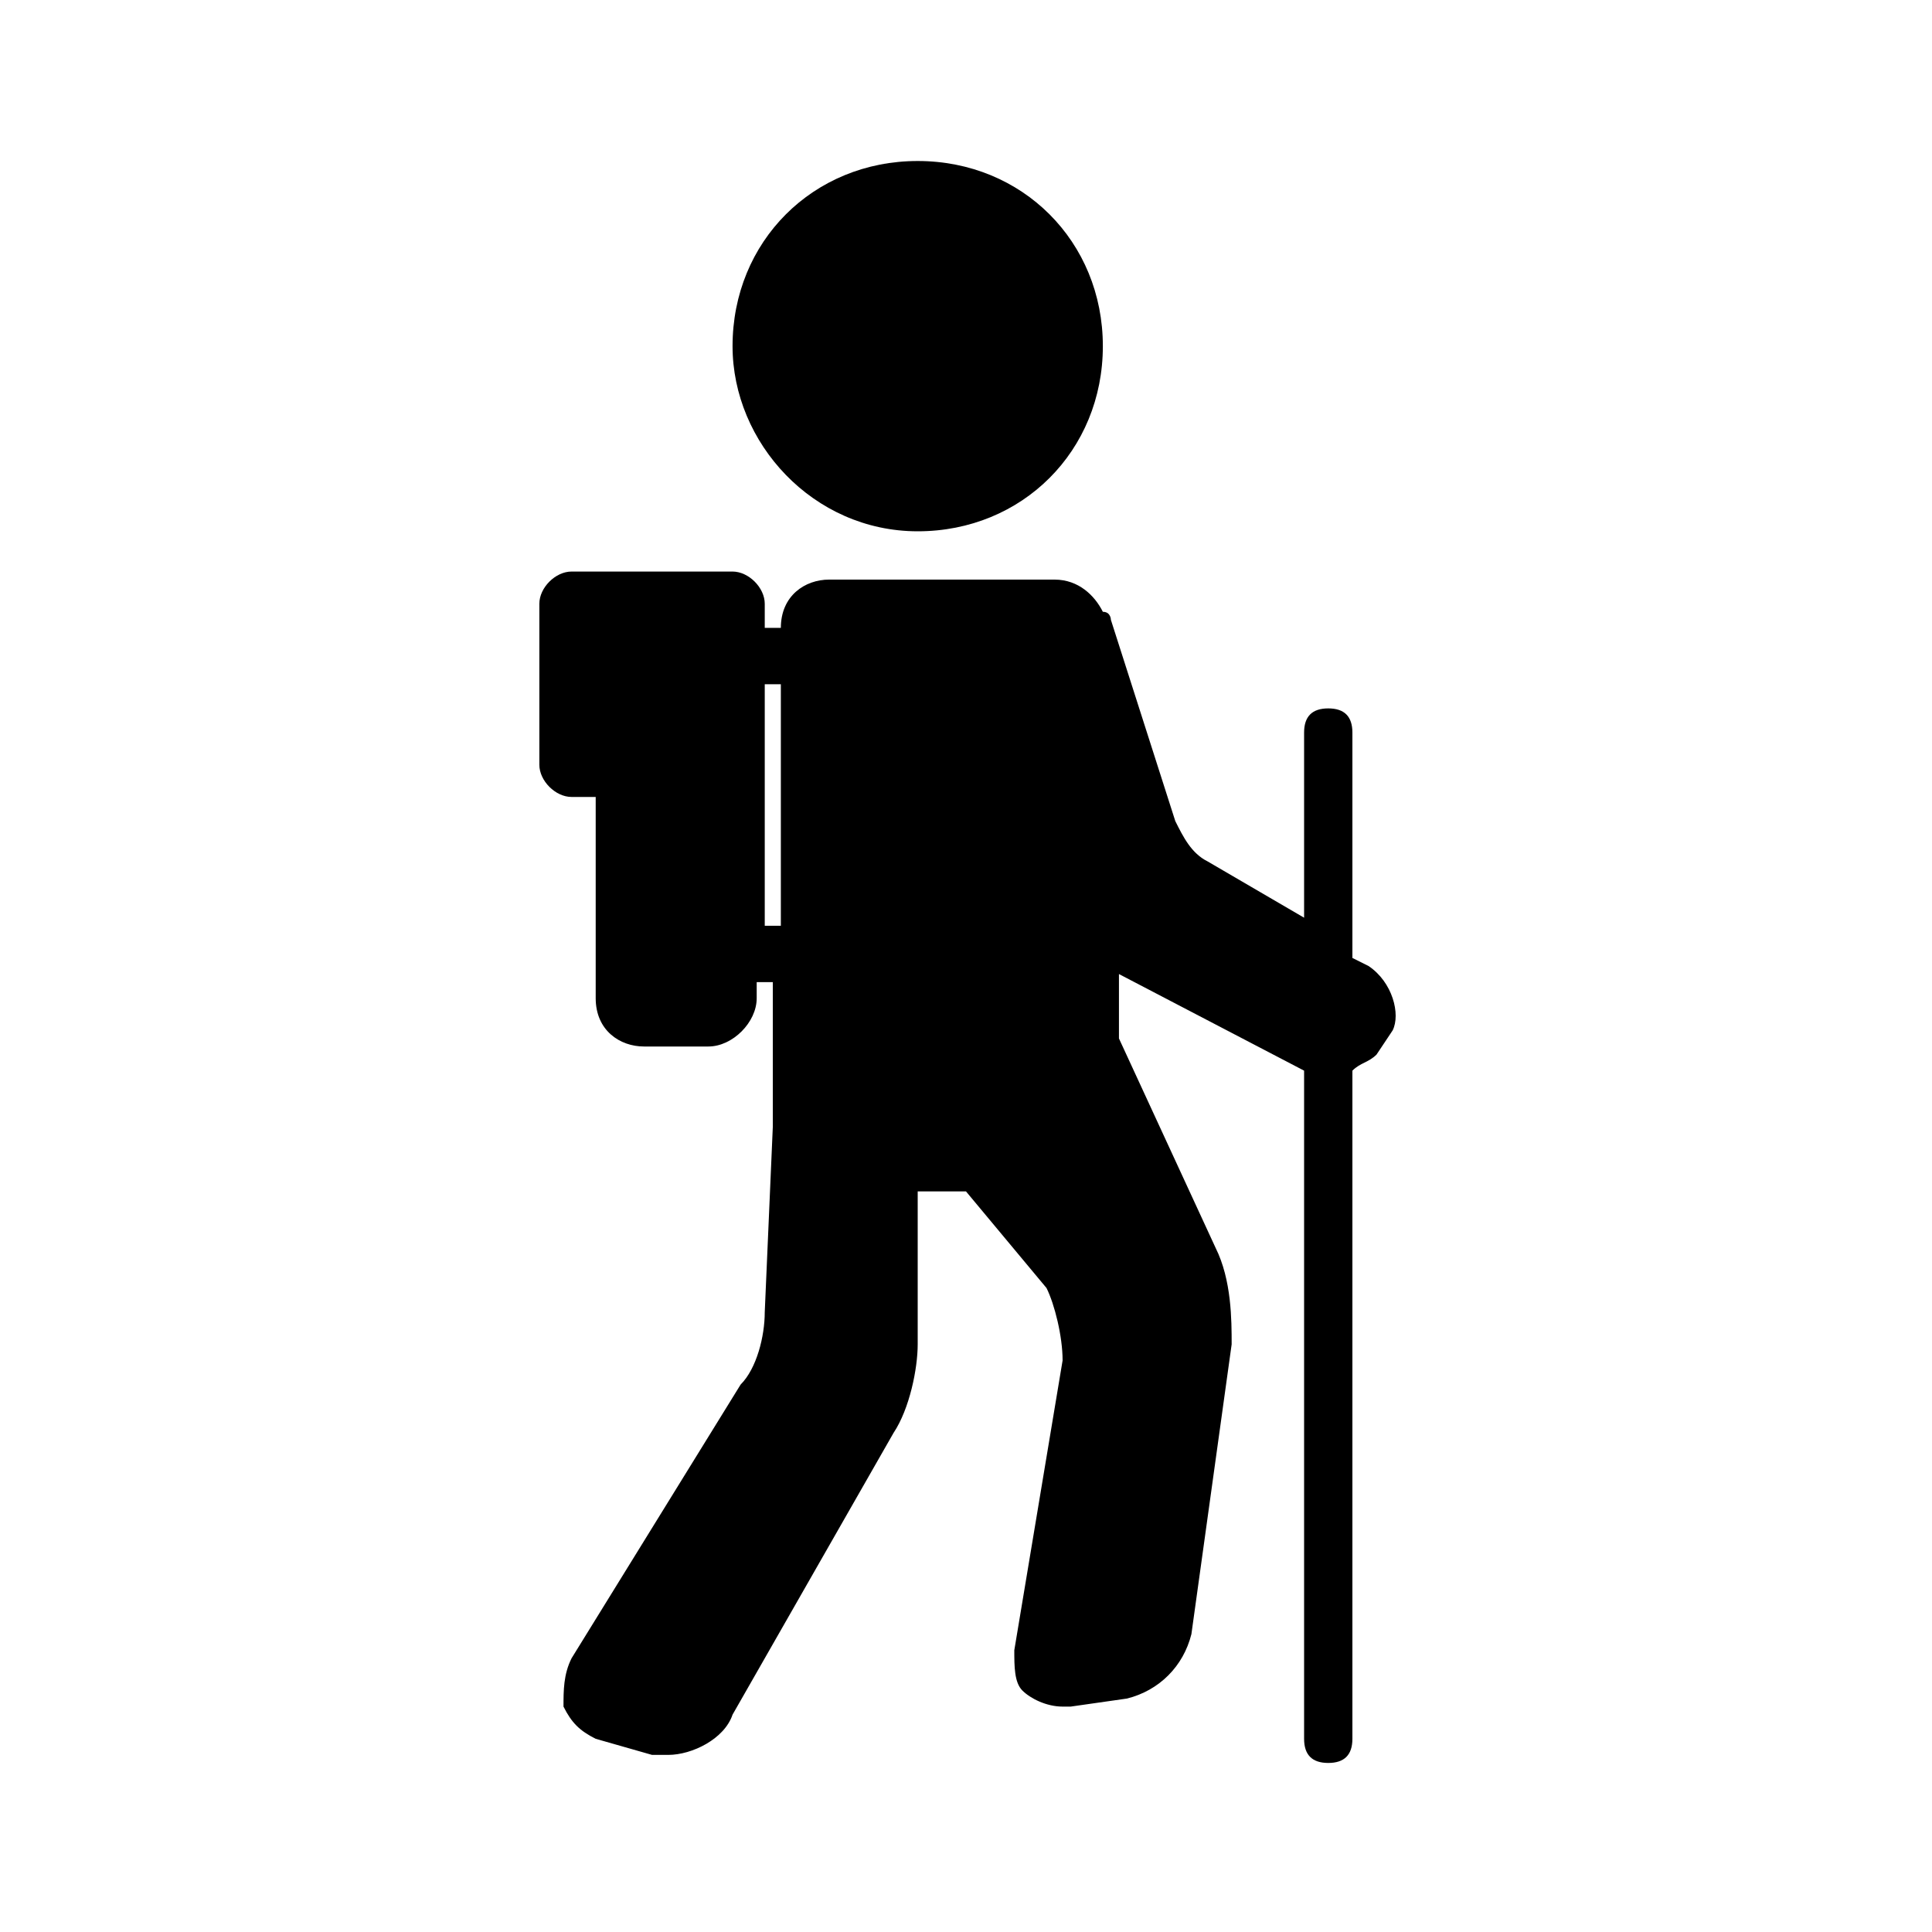 <svg height="24" viewBox="0 0 24 24" width="24" xmlns="http://www.w3.org/2000/svg">
<path fill="none" d="M0,0h24v24H0V0z"/>
<path d="M17,12l-0.2-0.1V9.1c0-0.2-0.1-0.3-0.3-0.3c-0.2,0-0.3,0.1-0.3,0.3v2.3L15,10.7c-0.2-0.1-0.3-0.3-0.4-0.5l-0.8-2.5
	c0,0,0-0.1-0.1-0.1c-0.1-0.2-0.3-0.4-0.6-0.4l-2.8,0c-0.3,0-0.6,0.2-0.6,0.6H9.5V7.5c0-0.2-0.2-0.4-0.4-0.4h-2
	c-0.2,0-0.4,0.2-0.4,0.4v2c0,0.2,0.2,0.4,0.4,0.4h0.3v2.5c0,0.4,0.3,0.6,0.6,0.6h0.8c0.3,0,0.6-0.3,0.6-0.6v-0.2h0.2V14l-0.1,2.3
	c0,0.3-0.1,0.7-0.3,0.9l-2.1,3.4c-0.1,0.2-0.1,0.4-0.1,0.6c0.1,0.2,0.2,0.3,0.4,0.4l0.7,0.2c0.1,0,0.2,0,0.2,0
	c0.3,0,0.7-0.2,0.8-0.5l2-3.5c0.2-0.3,0.3-0.8,0.3-1.1l0-1.9l0.6,0L13,16c0.1,0.2,0.2,0.6,0.2,0.9l-0.6,3.6c0,0.2,0,0.4,0.1,0.5
	c0.1,0.1,0.3,0.2,0.5,0.2c0,0,0.1,0,0.1,0l0.7-0.1c0.4-0.1,0.7-0.4,0.8-0.8l0.5-3.6c0-0.3,0-0.8-0.2-1.2l-1.2-2.6v-0.8l2.3,1.2v8.3
	c0,0.2,0.1,0.3,0.3,0.3c0.2,0,0.3-0.1,0.3-0.3v-8.3c0.1-0.1,0.2-0.1,0.3-0.2l0.2-0.3C17.4,12.6,17.3,12.2,17,12L17,12z M9.5,11.5v-3
	h0.2v3H9.5z M9.5,11.5 M11.4,6.6c1.3,0,2.3-1,2.3-2.3c0-1.3-1-2.3-2.3-2.3c-1.3,0-2.3,1-2.3,2.3C9.1,5.5,10.1,6.6,11.4,6.6L11.4,6.6
	z M11.4,6.6"/>
</svg>

